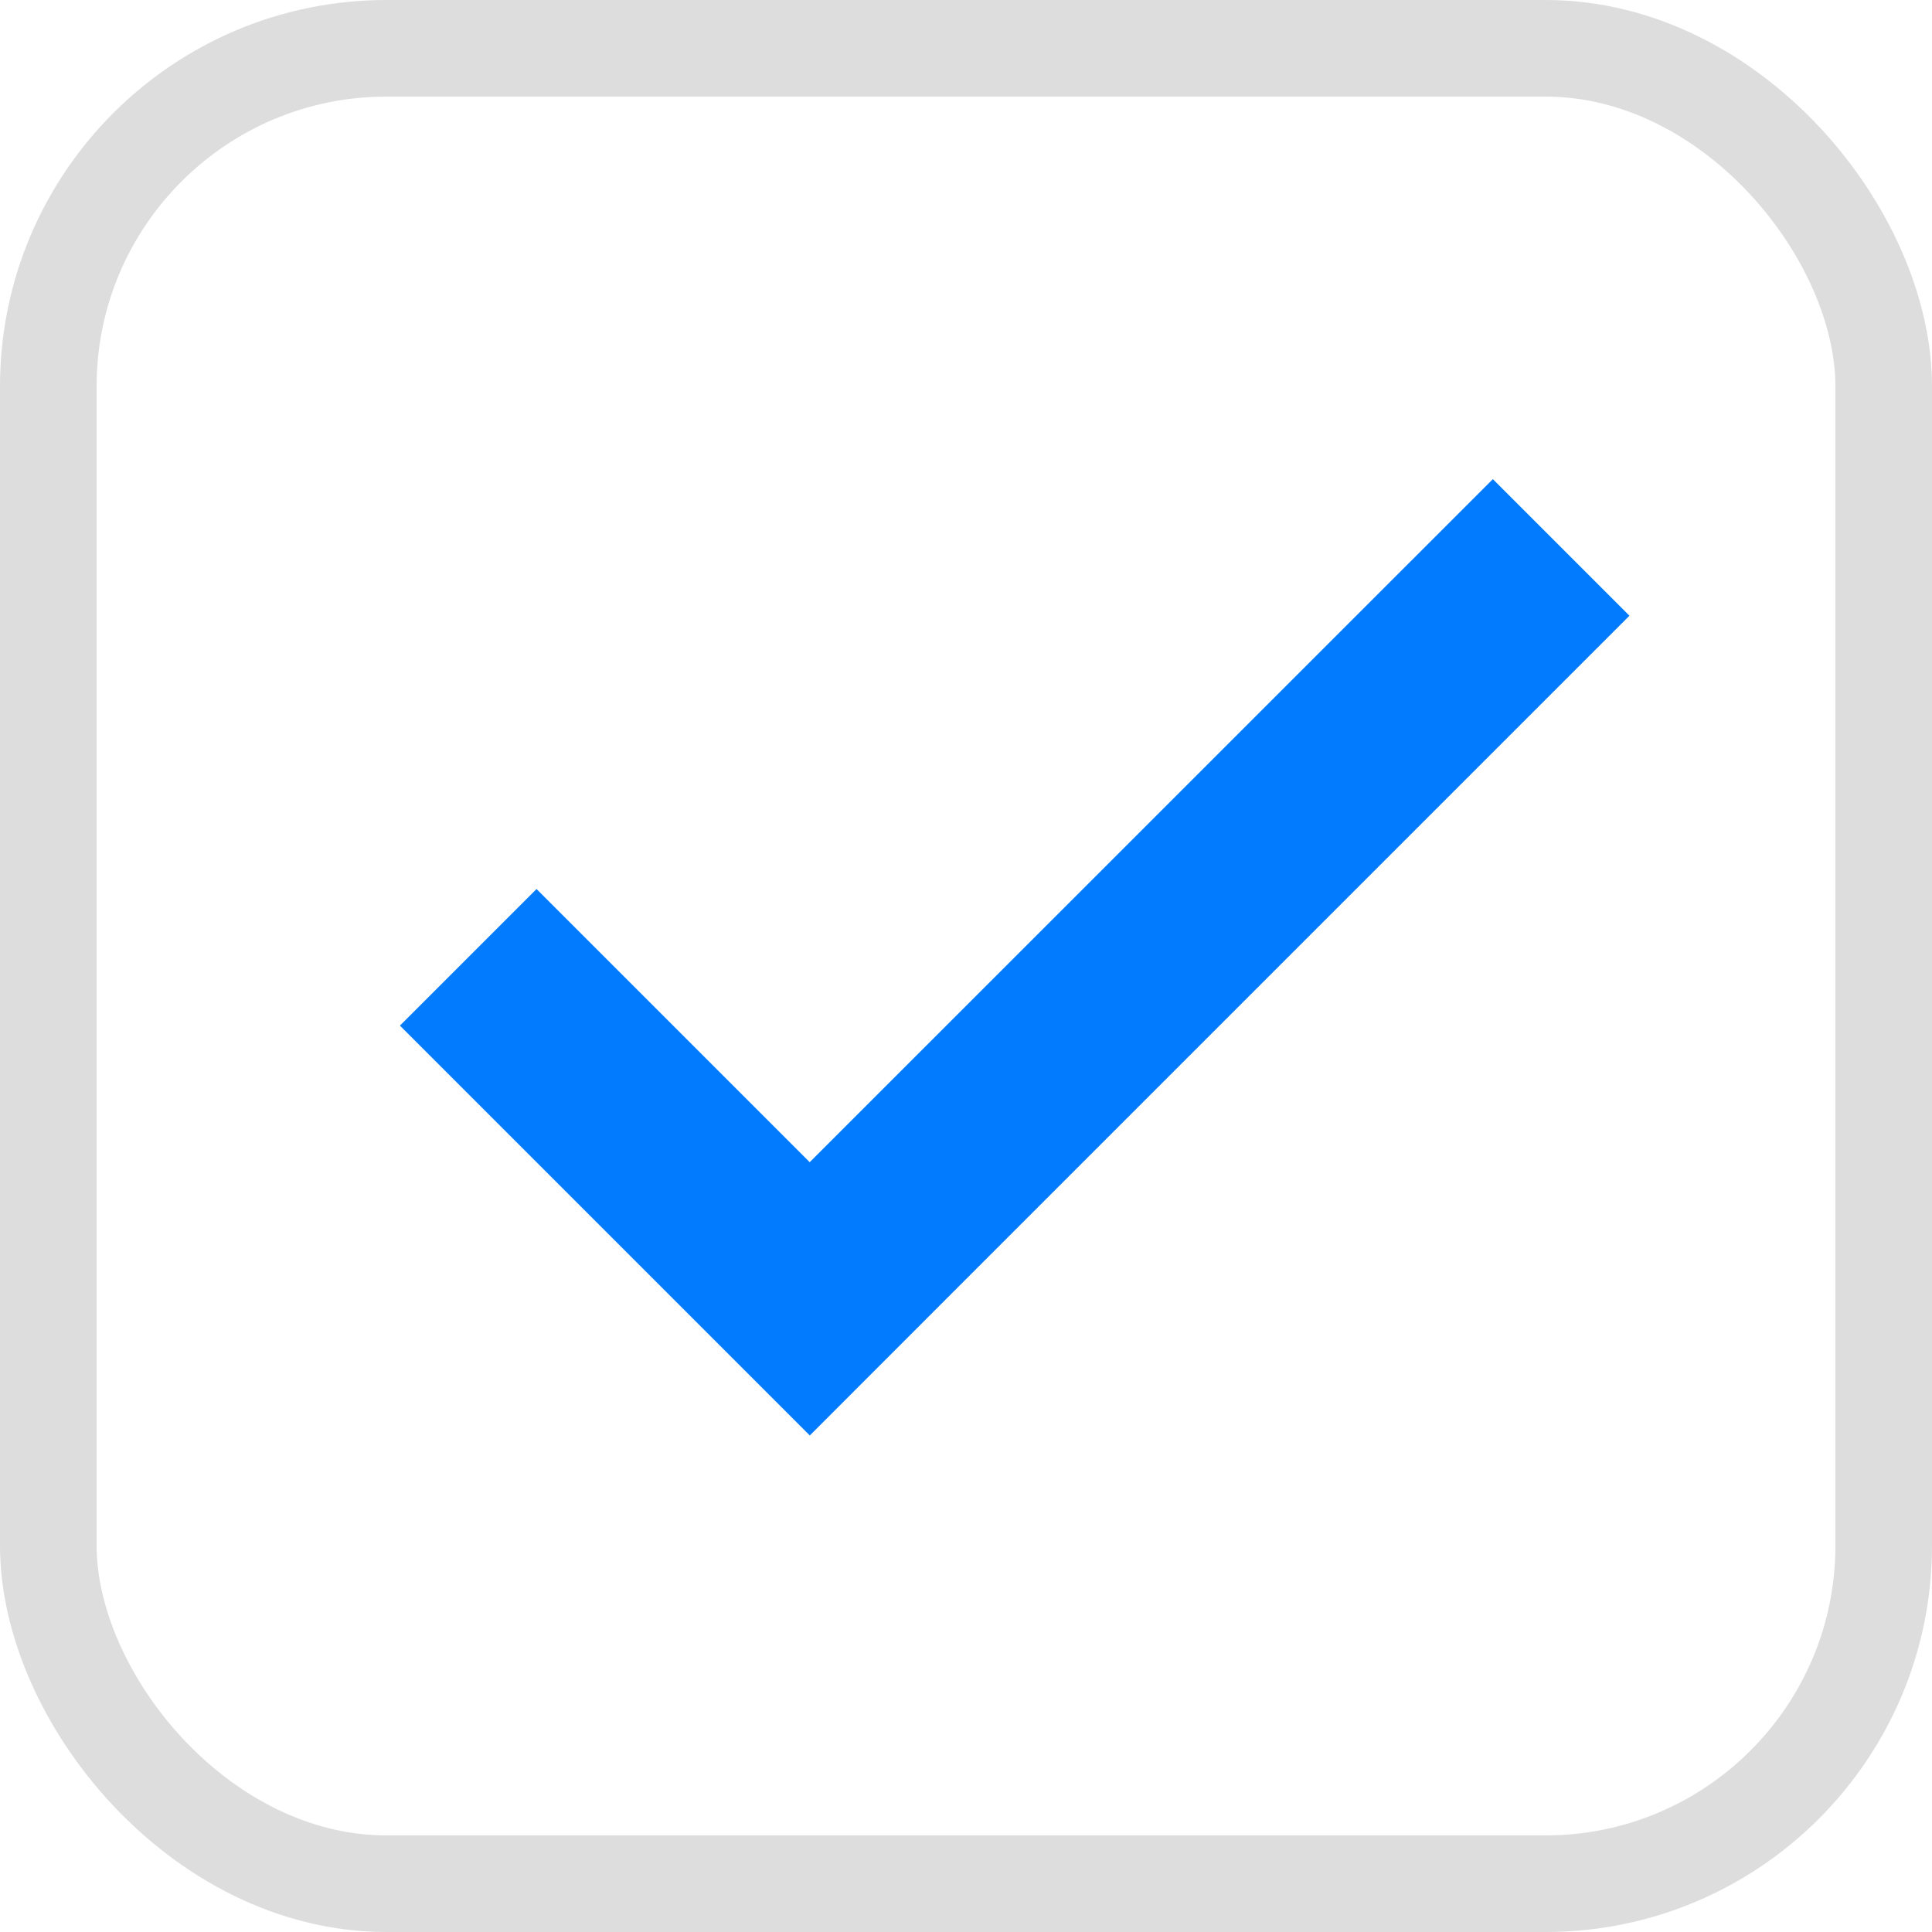 <svg width="20" height="20" fill="none" xmlns="http://www.w3.org/2000/svg"><rect x=".5" y=".5" width="19" height="19" rx="3.5" stroke="#DDD"/><path fill-rule="evenodd" clip-rule="evenodd" d="M6.968 13.445L4.14 10.617l1.414-1.414 2.828 2.828 7.072-7.071 1.414 1.414-7.071 7.071-1.414 1.415-1.415-1.415z" fill="#037BFF"/></svg>